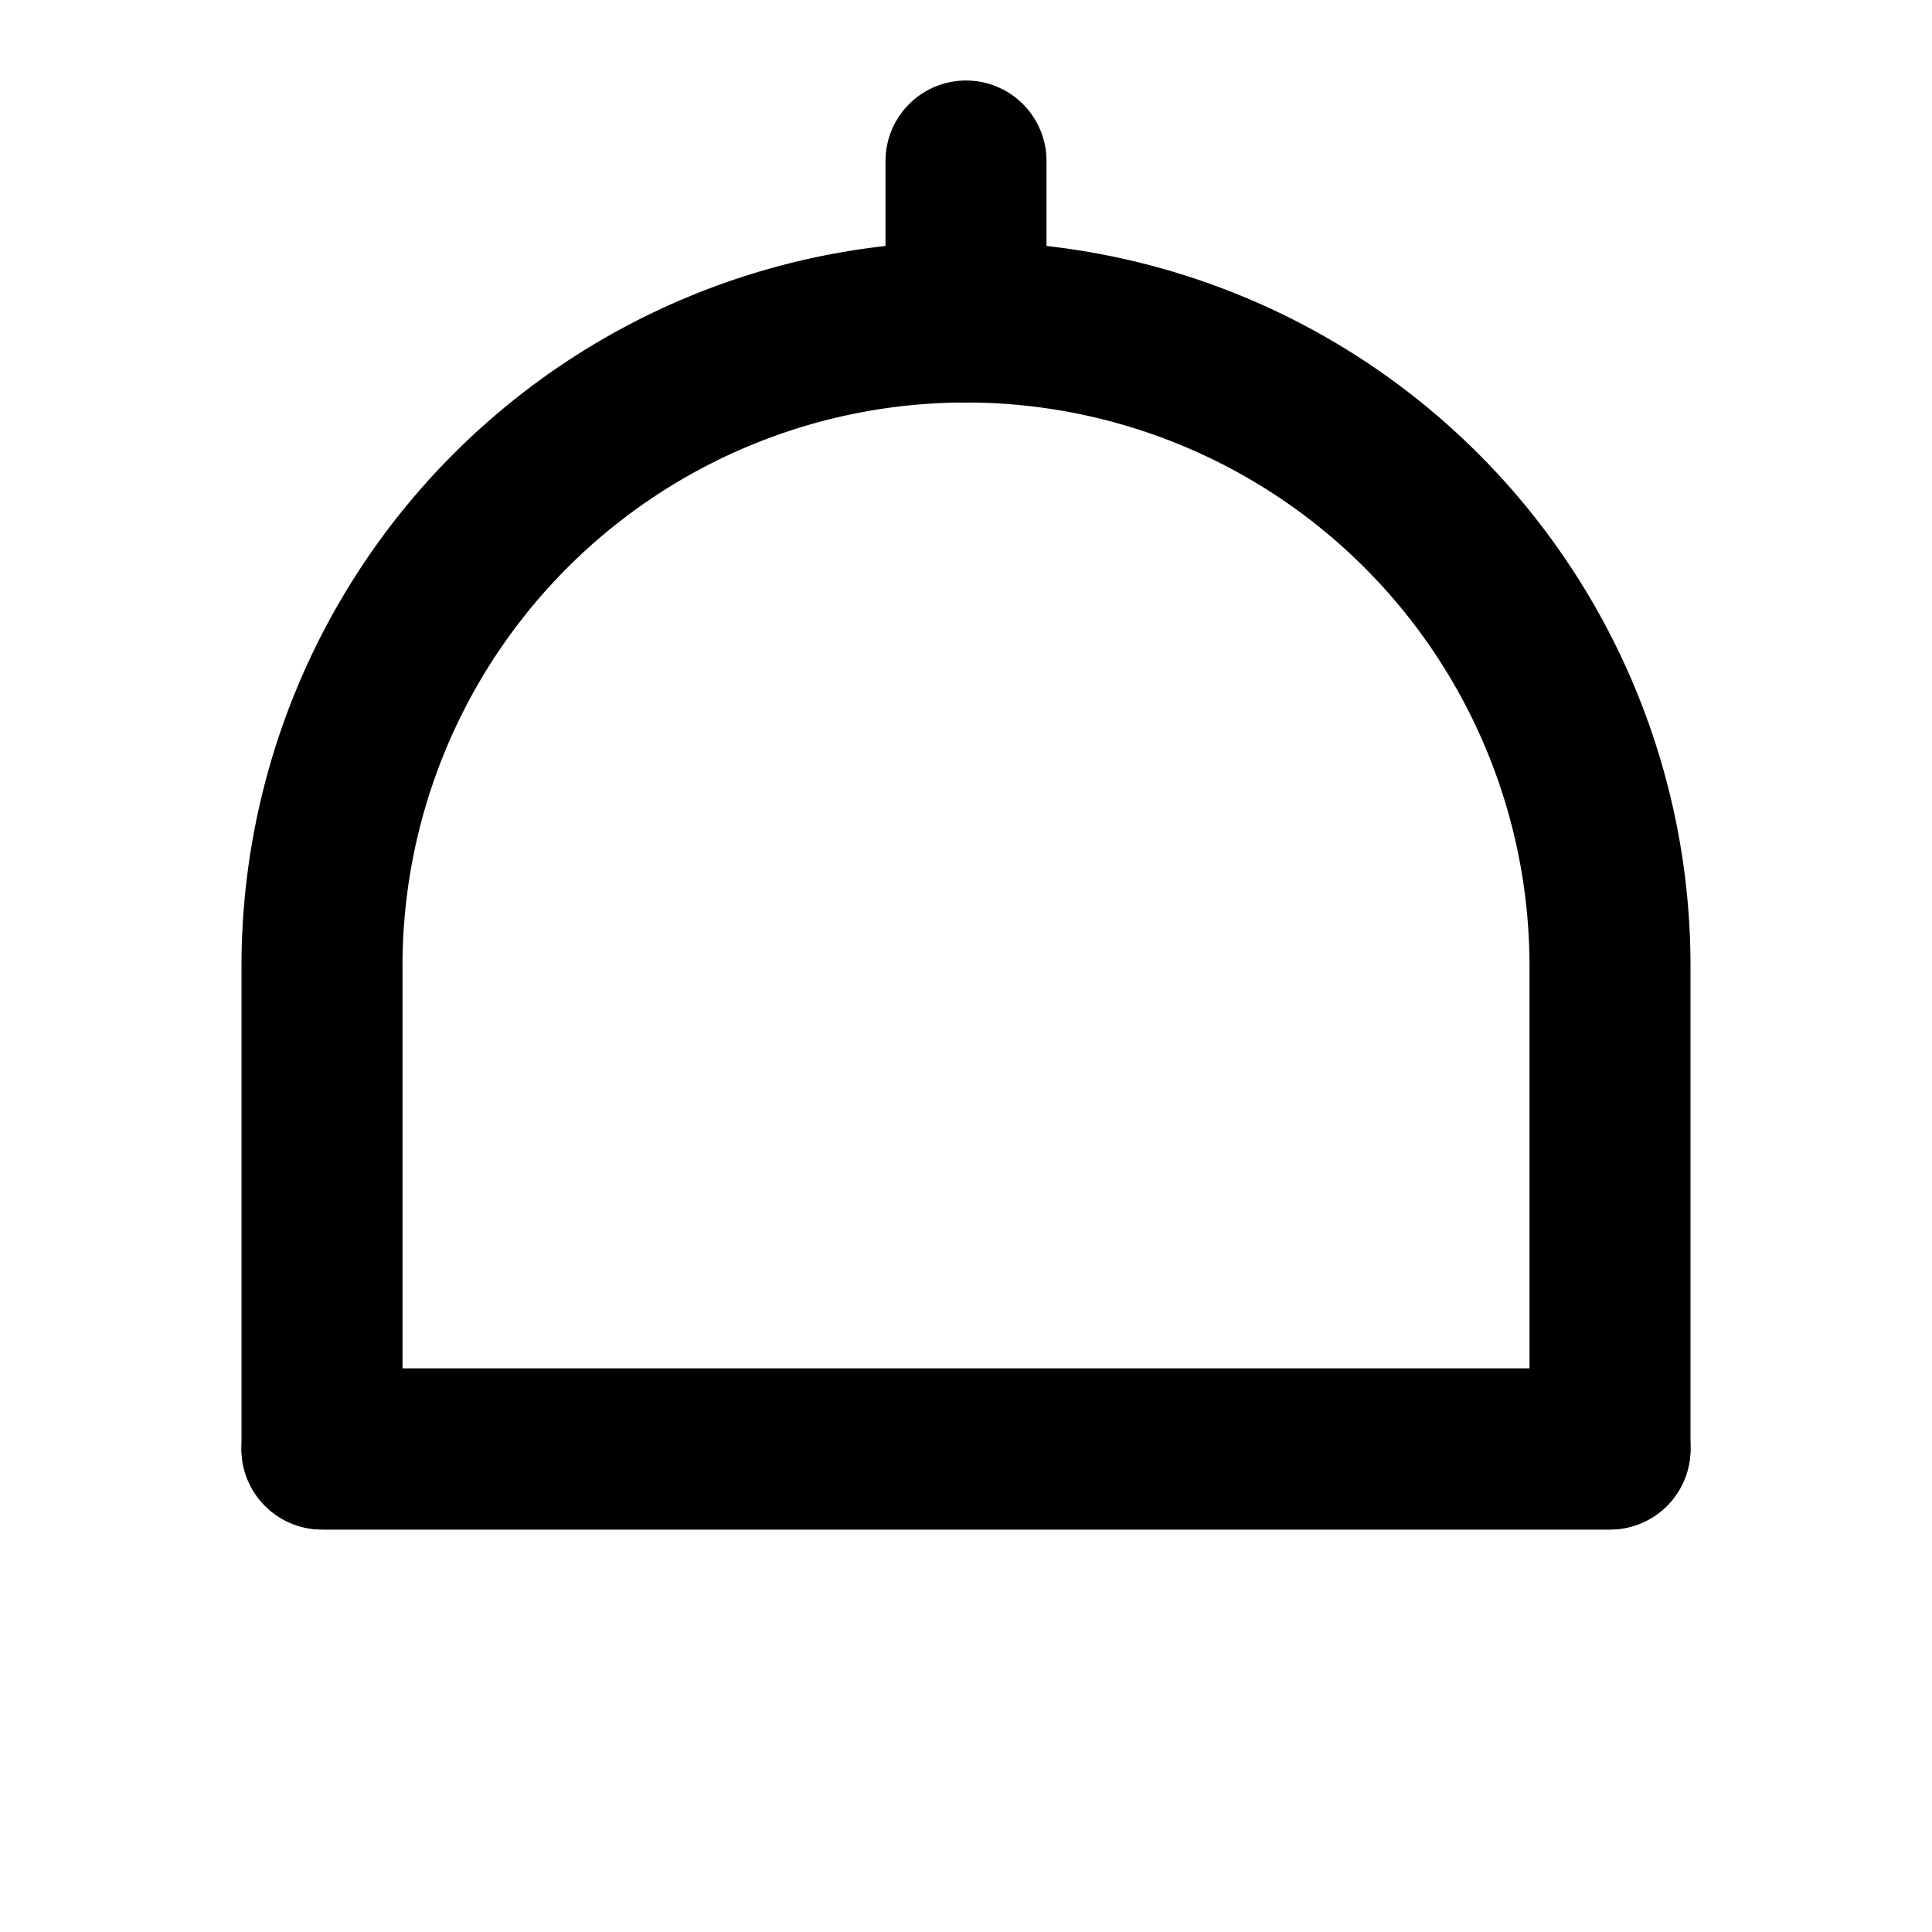 <svg xmlns="http://www.w3.org/2000/svg" width="24" height="24" viewBox="0 0 24 24" fill="none" stroke="currentColor" stroke-width="2" stroke-linecap="round" stroke-linejoin="round">
  <path d="M20 18v-6a8 8 0 1 0-16 0v6h16z"></path>
  <path d="M12 4V2"></path>
  <path d="M20 18H4"></path>
</svg>
